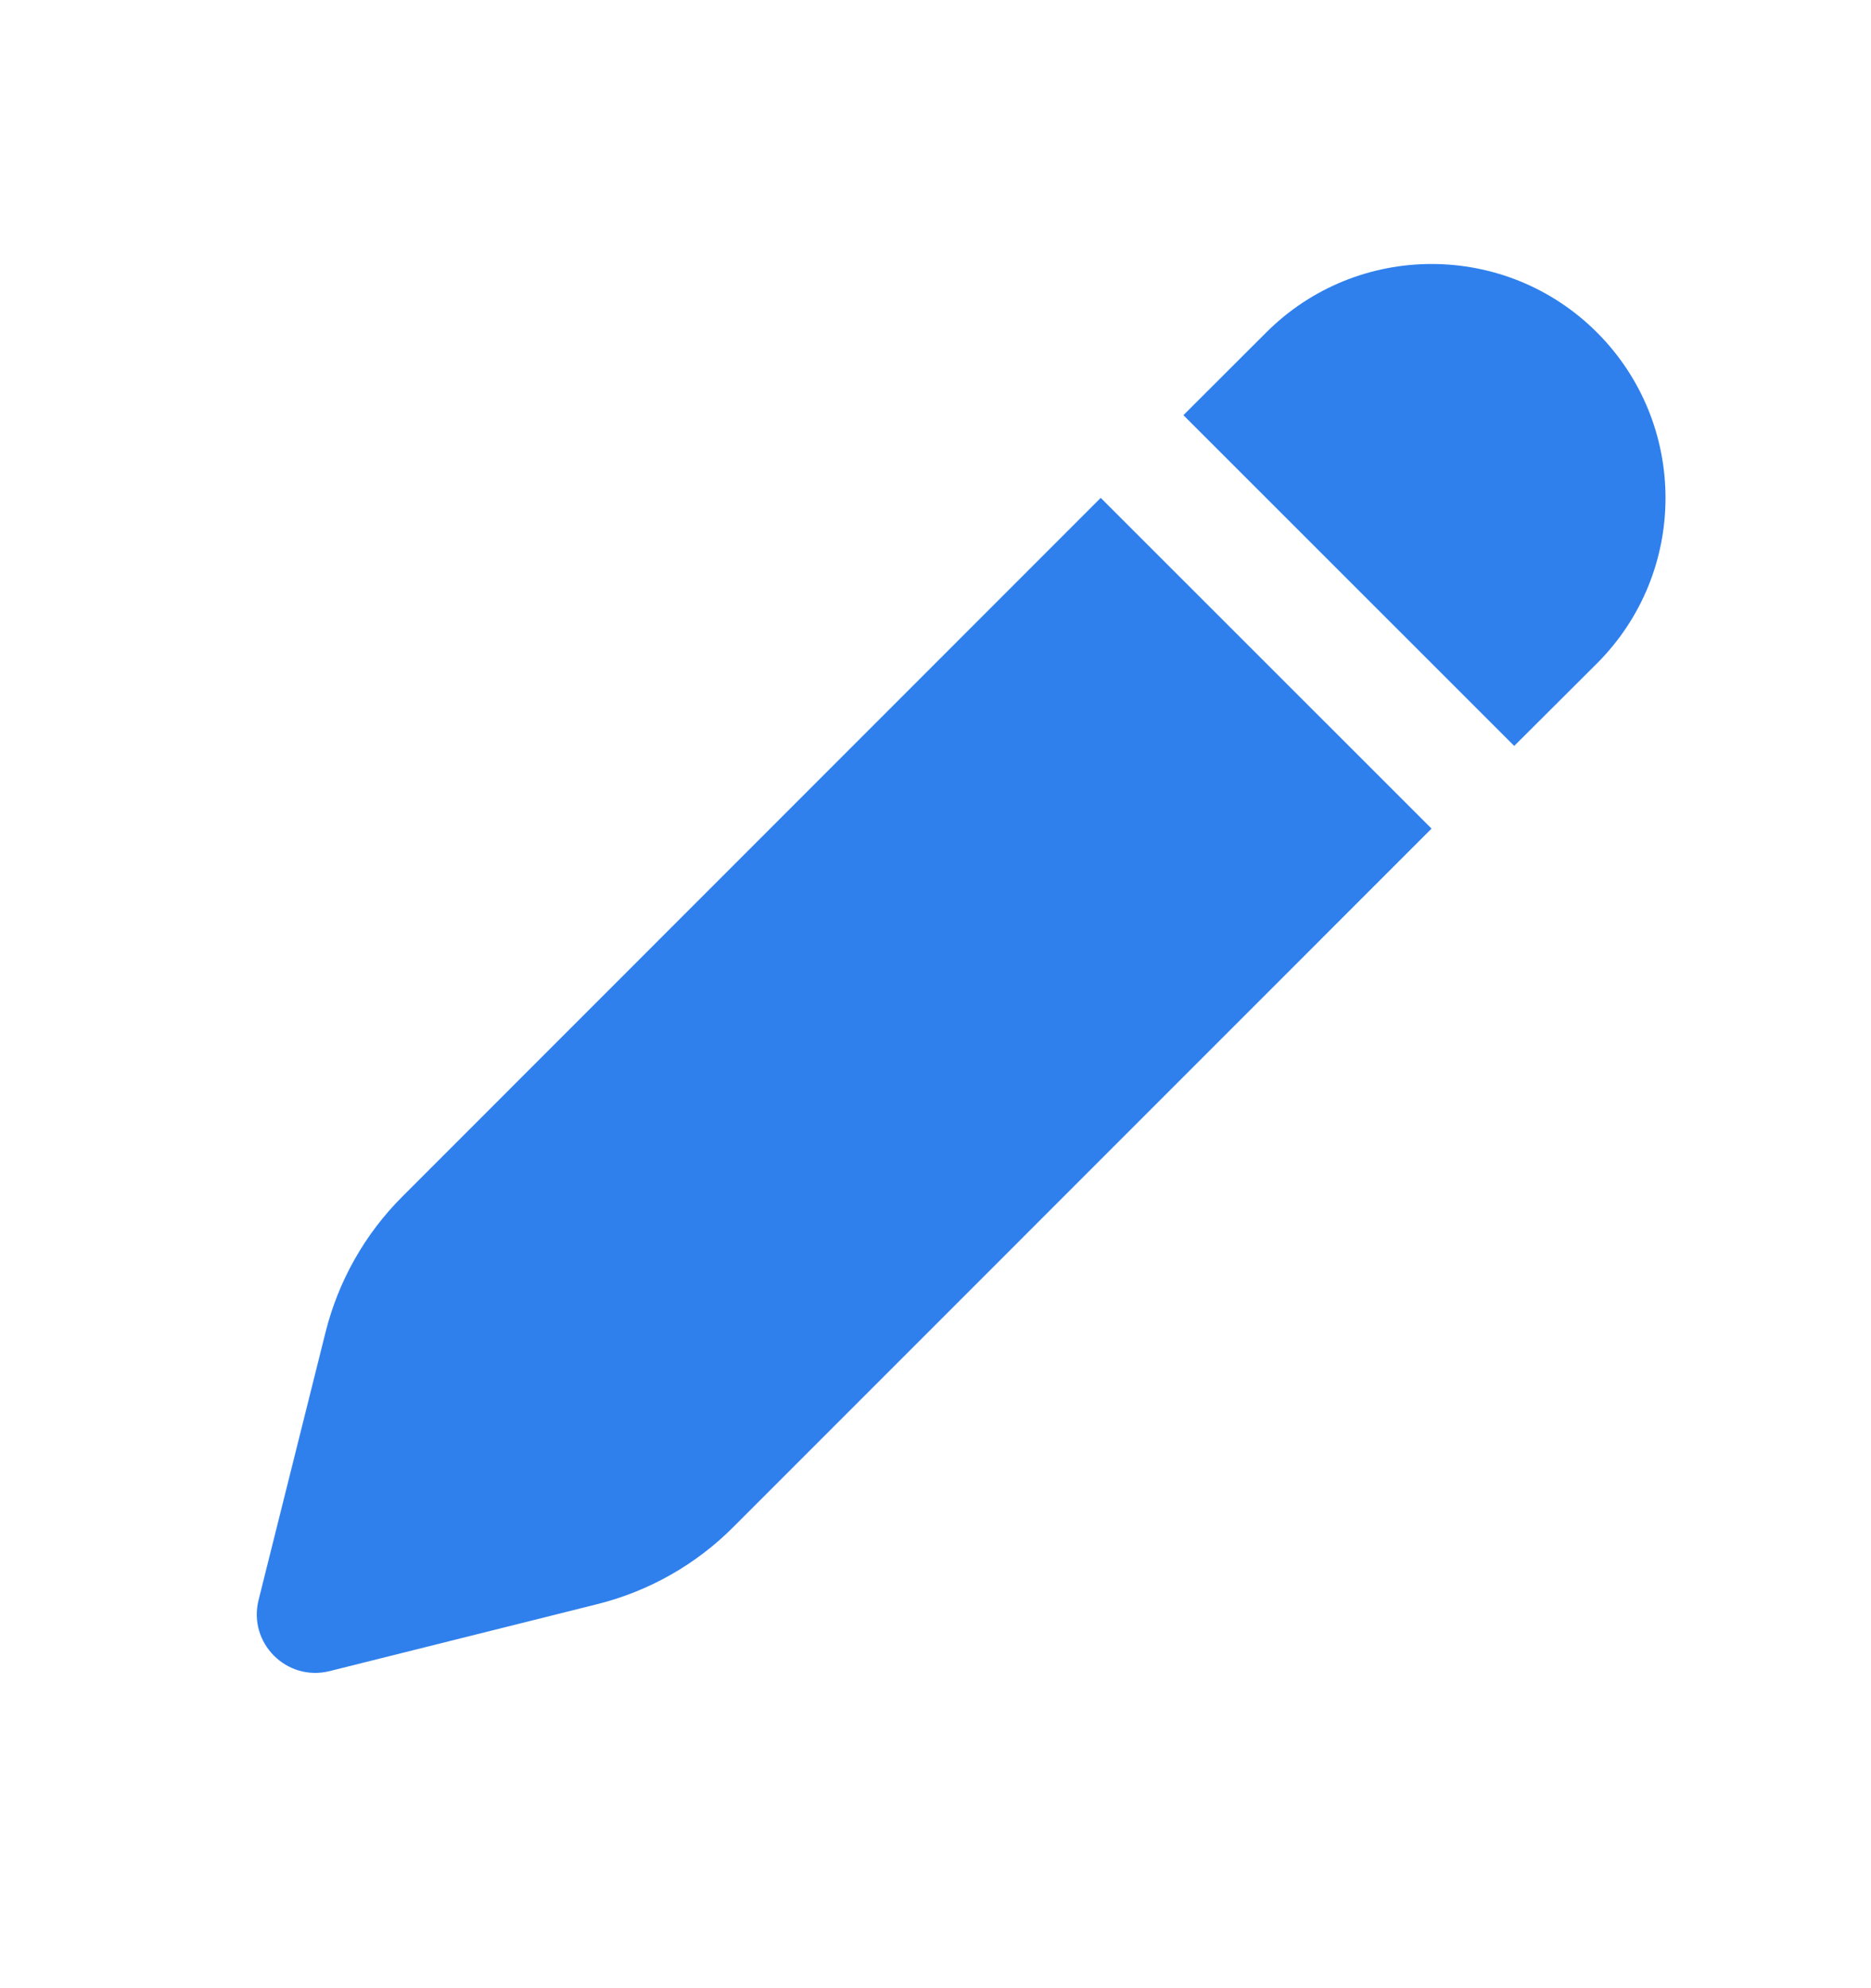 <svg width="16" height="17" viewBox="0 0 16 17" fill="none" xmlns="http://www.w3.org/2000/svg">
<path d="M12.242 7.085L6.27 13.058C5.95 13.379 5.548 13.606 5.109 13.716L2.818 14.289C2.452 14.38 2.12 14.049 2.211 13.682L2.784 11.391C2.894 10.952 3.121 10.55 3.442 10.23L9.413 4.257L12.242 7.085ZM13.657 2.843C14.438 3.625 14.438 4.891 13.657 5.672L12.949 6.378L10.12 3.55L10.828 2.843C11.609 2.062 12.876 2.062 13.657 2.843Z" fill="#2F80ED"/>
</svg>
